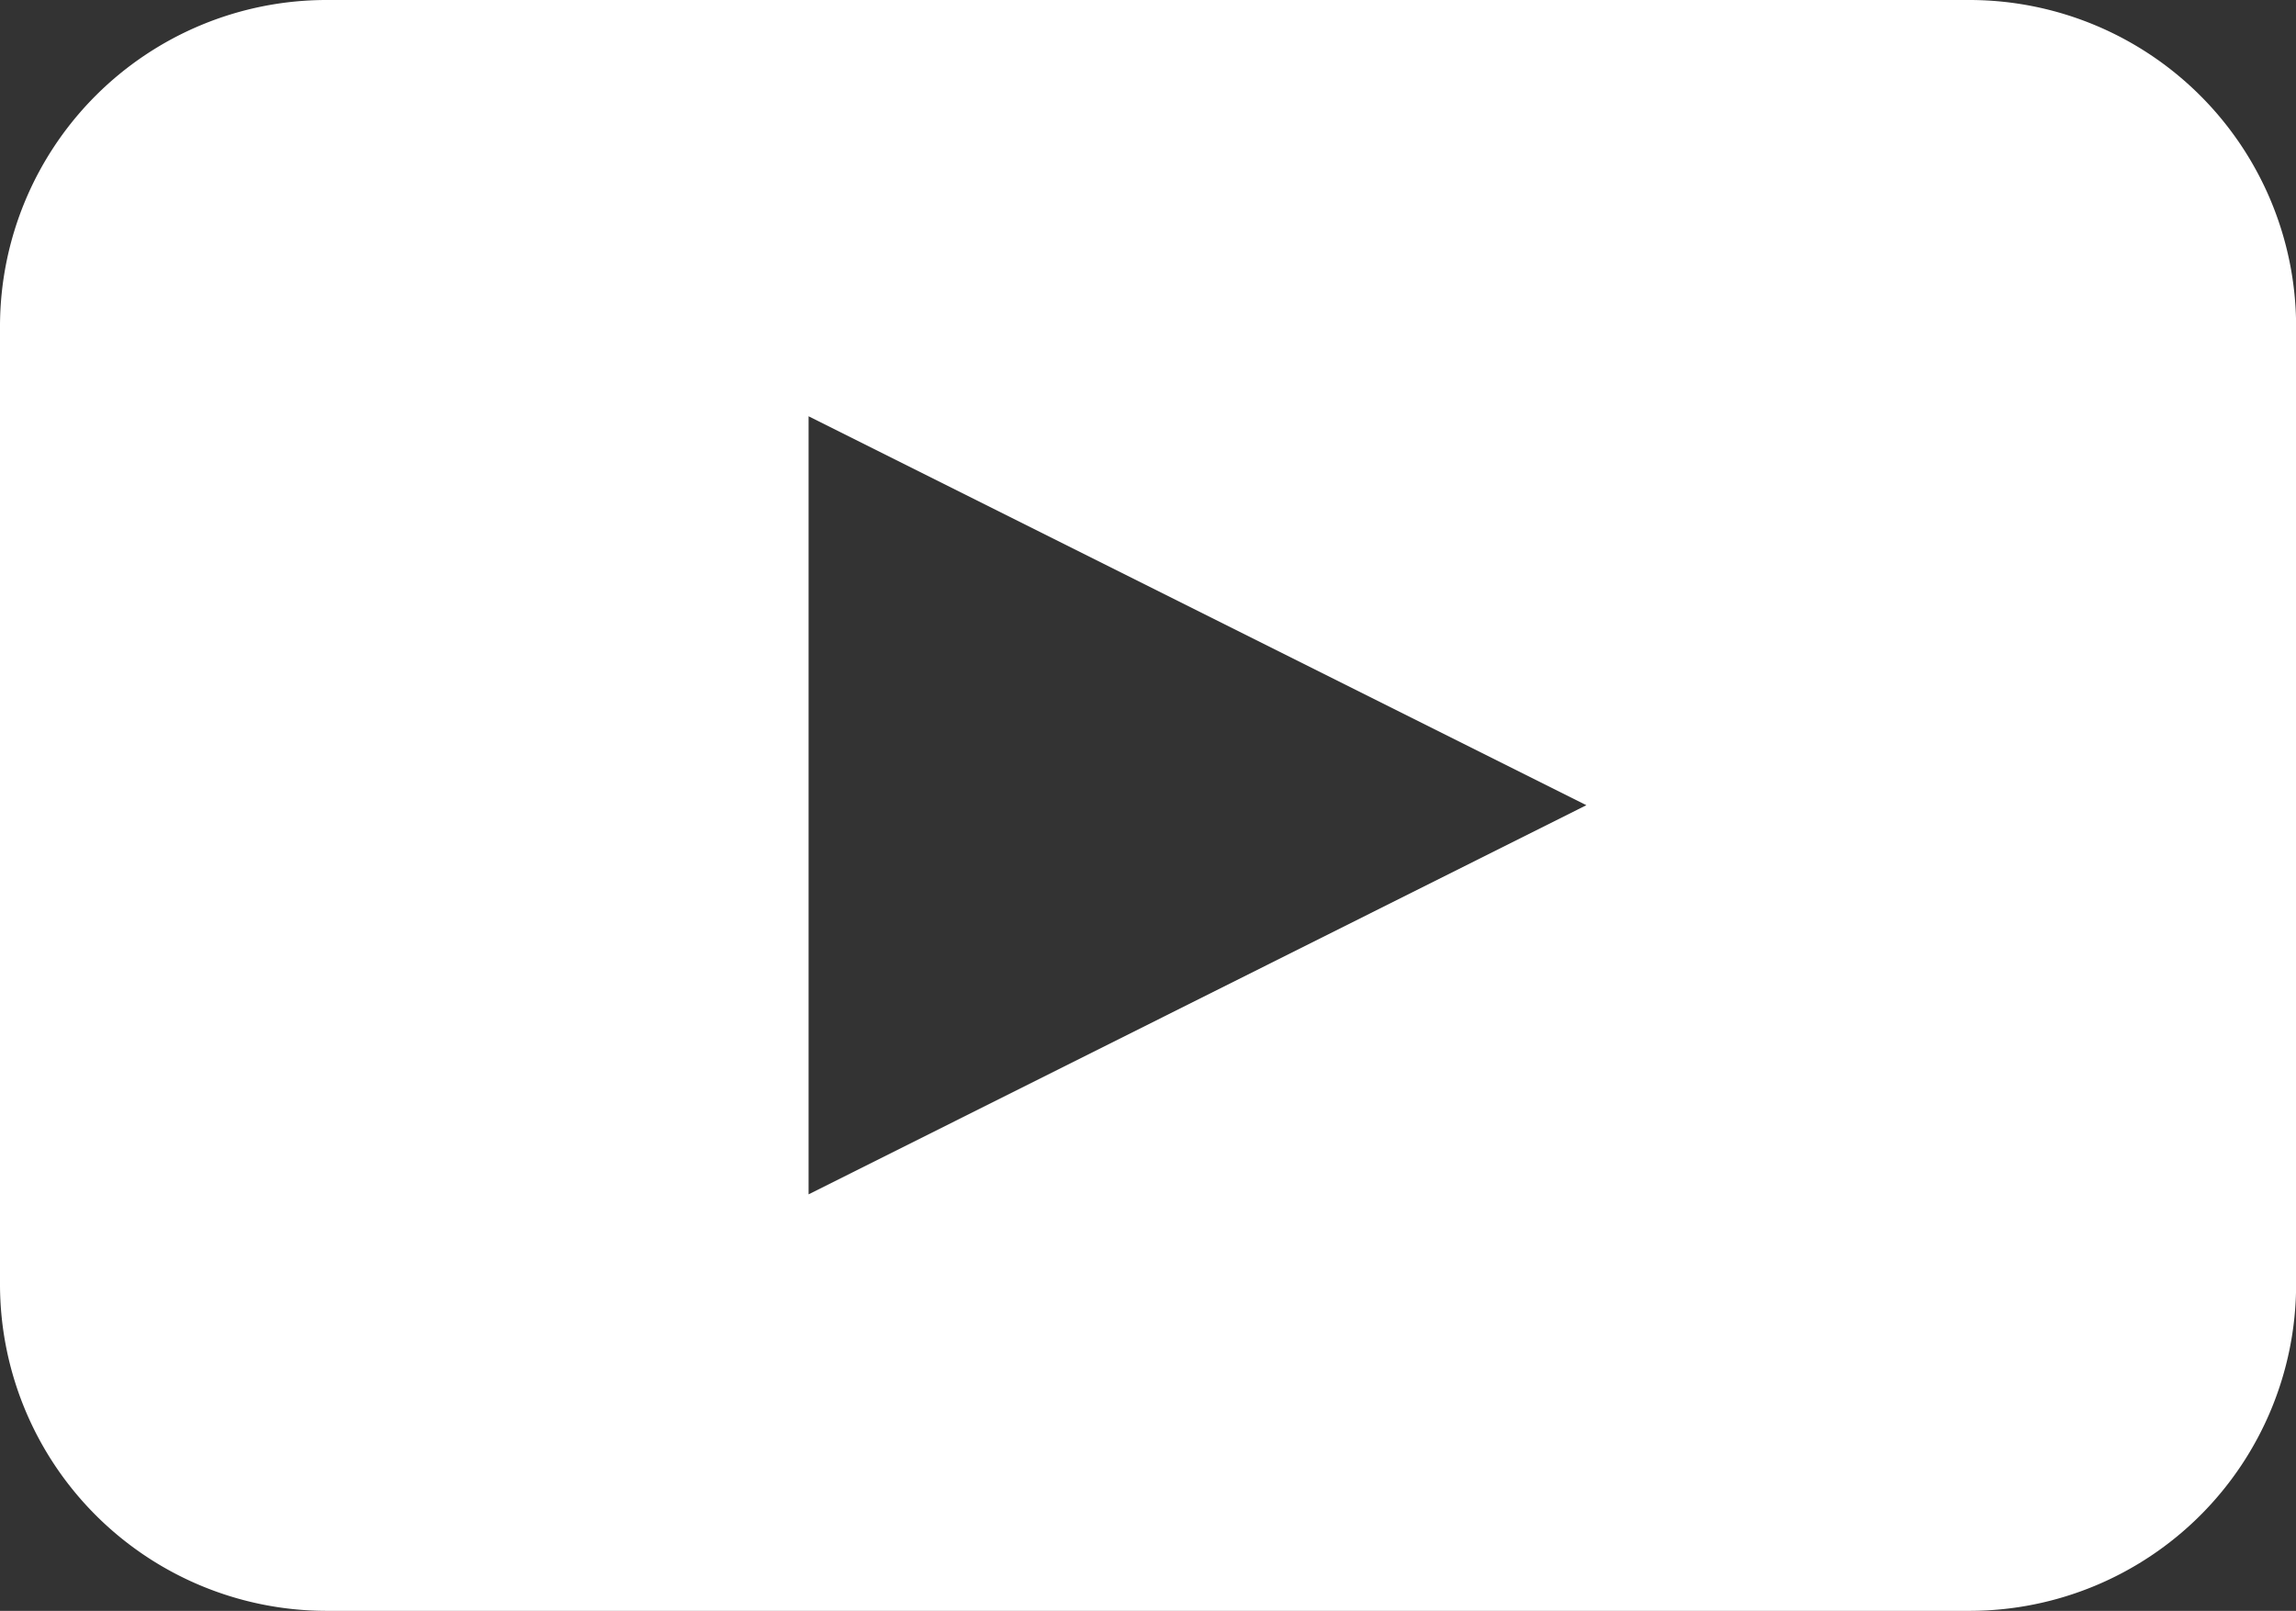 <svg version="1" xmlns="http://www.w3.org/2000/svg" width="19.979" height="14.016" fill="#fff" viewBox="0 0 19.979 14.016"><rect x="0" y="0" width="19.979" height="14.016" fill="#333333" stroke="none"/><path d="M17.145 0H2.835A2.842 2.842 0 0 0 0 2.835v8.346a2.843 2.843 0 0 0 2.835 2.835h14.31a2.842 2.842 0 0 0 2.835-2.835V2.835A2.844 2.844 0 0 0 17.145 0zM7.036 10.392v-6.77l6.768 3.384-6.768 3.386z"/></svg>